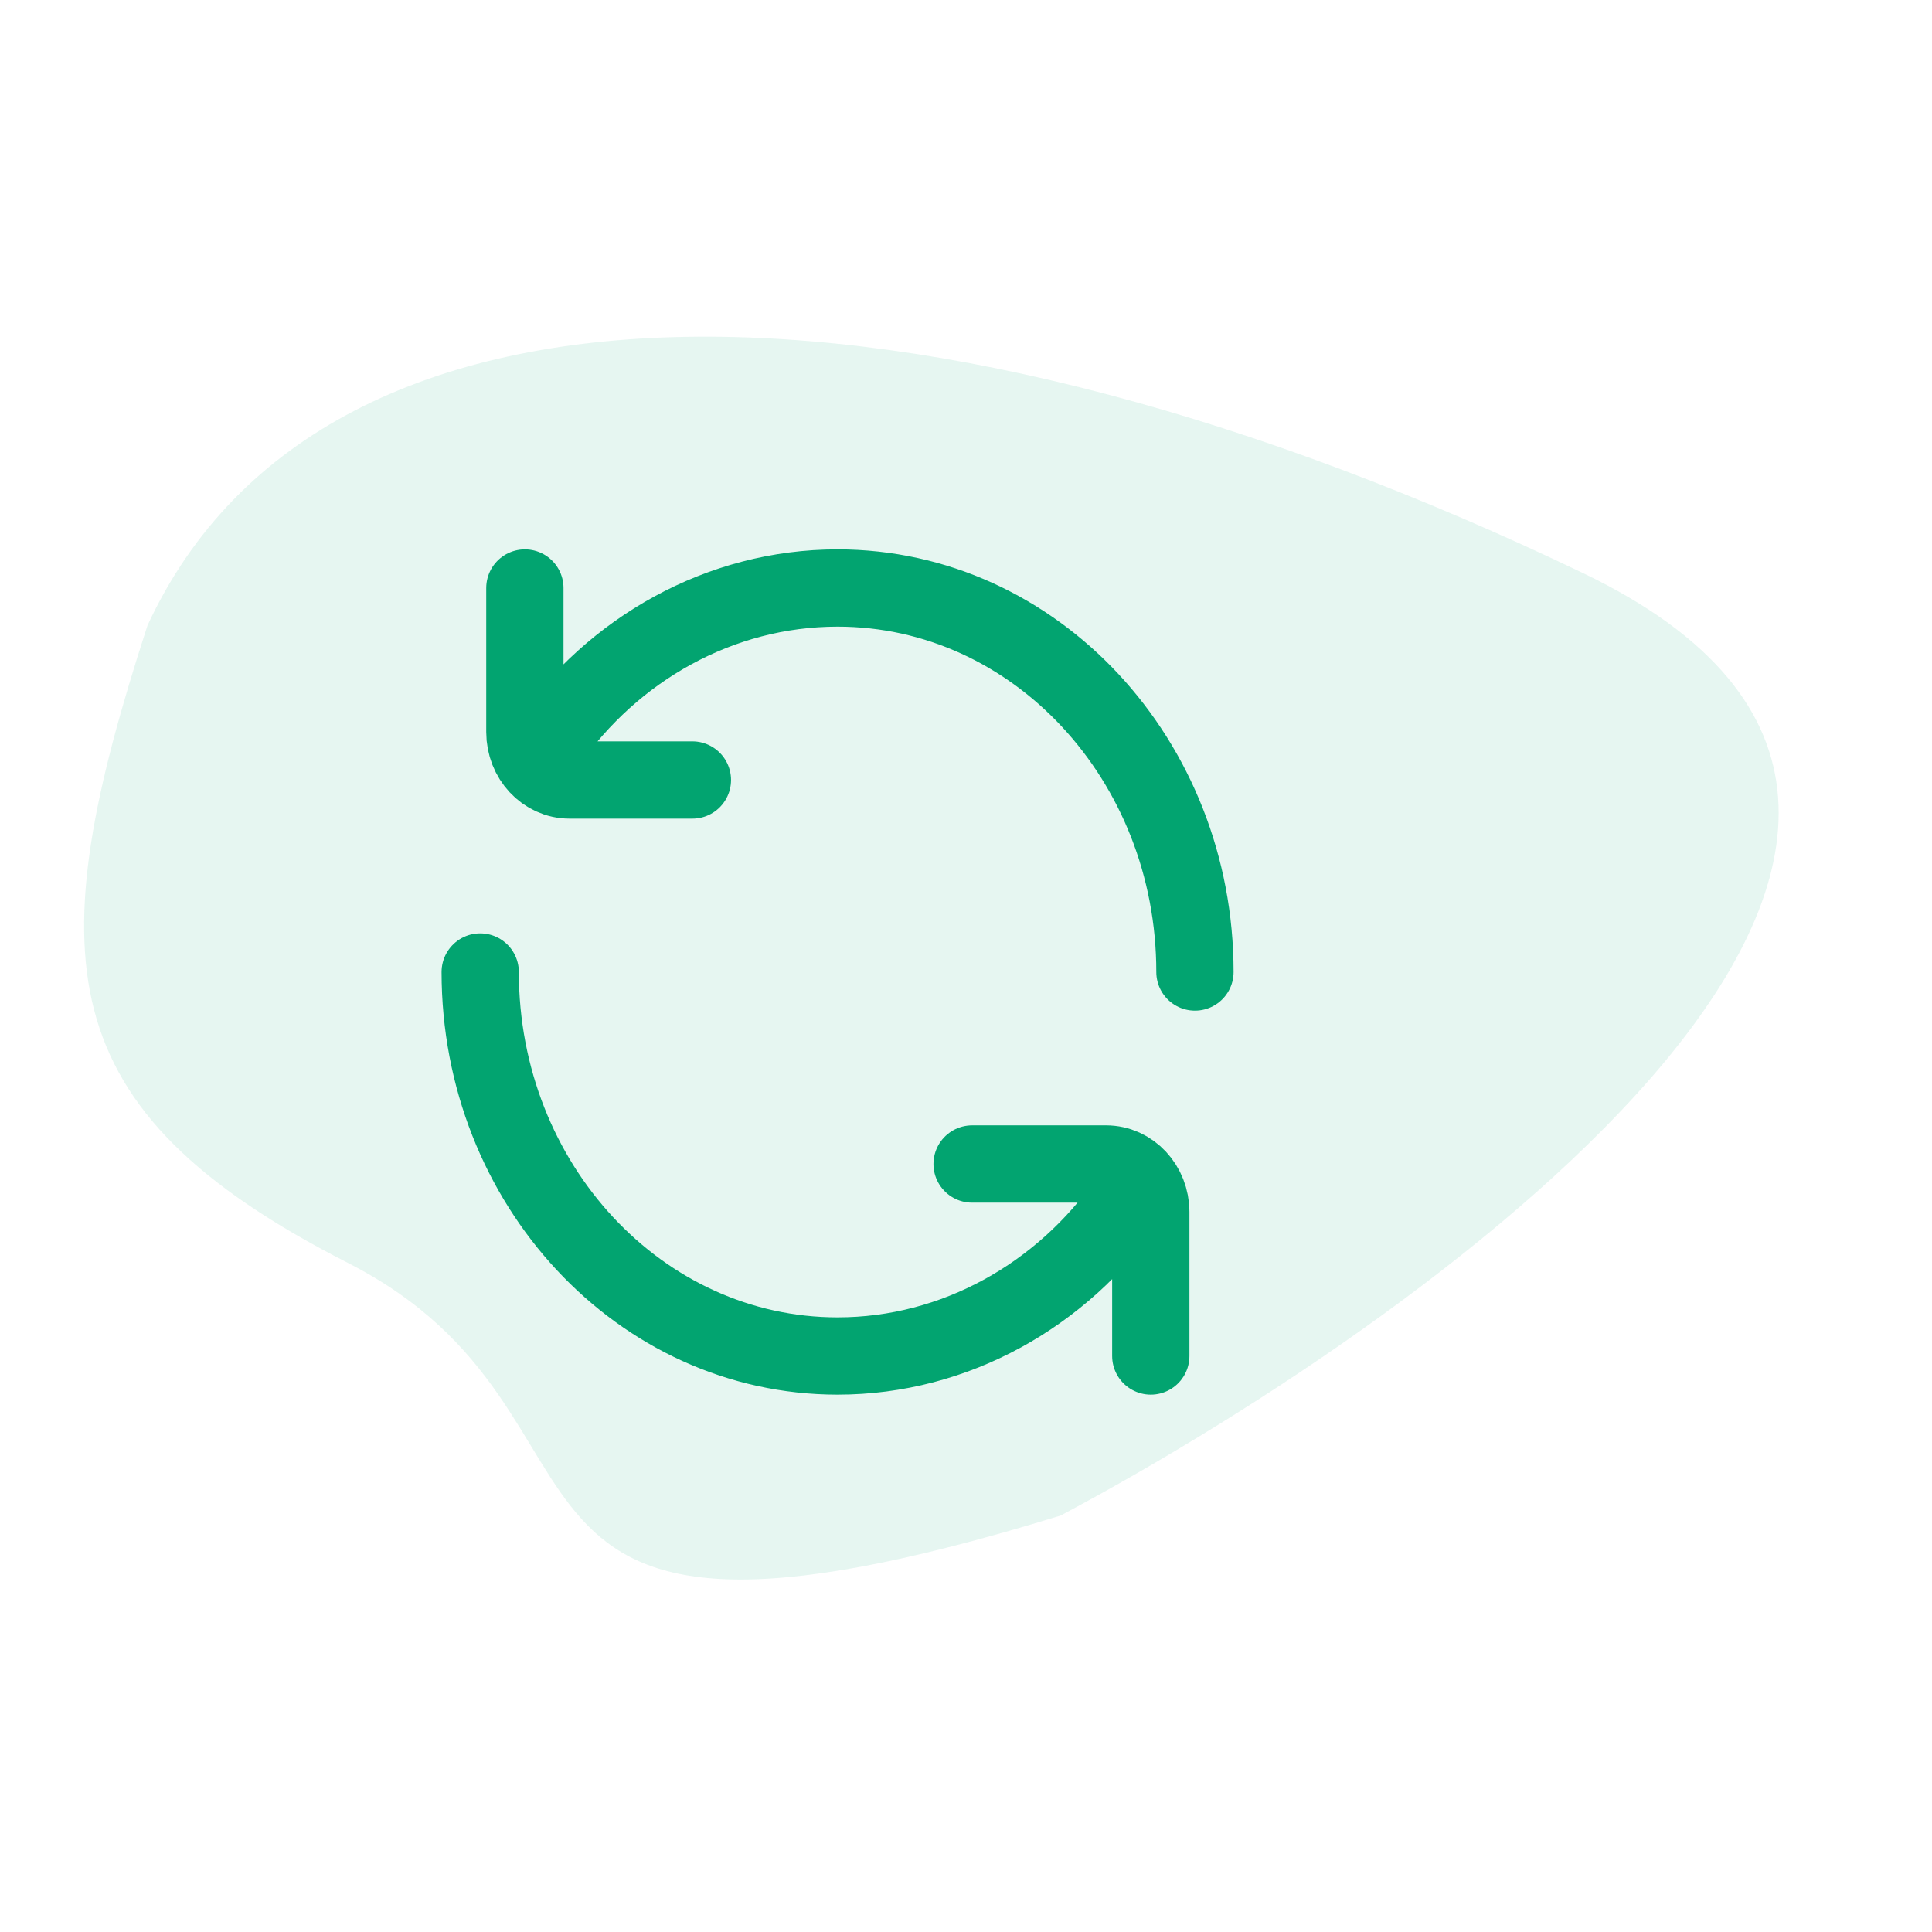 <svg width="150" height="150" viewBox="0 0 150 150" fill="none" xmlns="http://www.w3.org/2000/svg">
<path d="M27.002 98.047C3.558 86.087 3.132 74.222 11.449 48.565C25.29 18.63 72.099 20.083 122.945 44.514C163.622 64.058 112.835 101.422 82.358 117.661C33.593 132.679 50.445 110.007 27.002 98.047Z" fill="#02A470" fill-opacity="0.1"/>
<path d="M40.751 45.652V56.833C40.751 58.891 42.304 60.559 44.22 60.559H53.757M89.347 105.28V94.1C89.347 92.041 87.794 90.373 85.879 90.373H75.474M37.283 75.466C37.283 91.932 49.705 105.28 65.029 105.28C74.172 105.28 82.475 100.528 87.572 93.197M92.775 75.466C92.775 59 80.353 45.652 65.029 45.652C55.886 45.652 47.583 50.404 42.486 57.735" stroke="#02A470" stroke-width="6" stroke-linecap="round" stroke-linejoin="round"/>
</svg>
